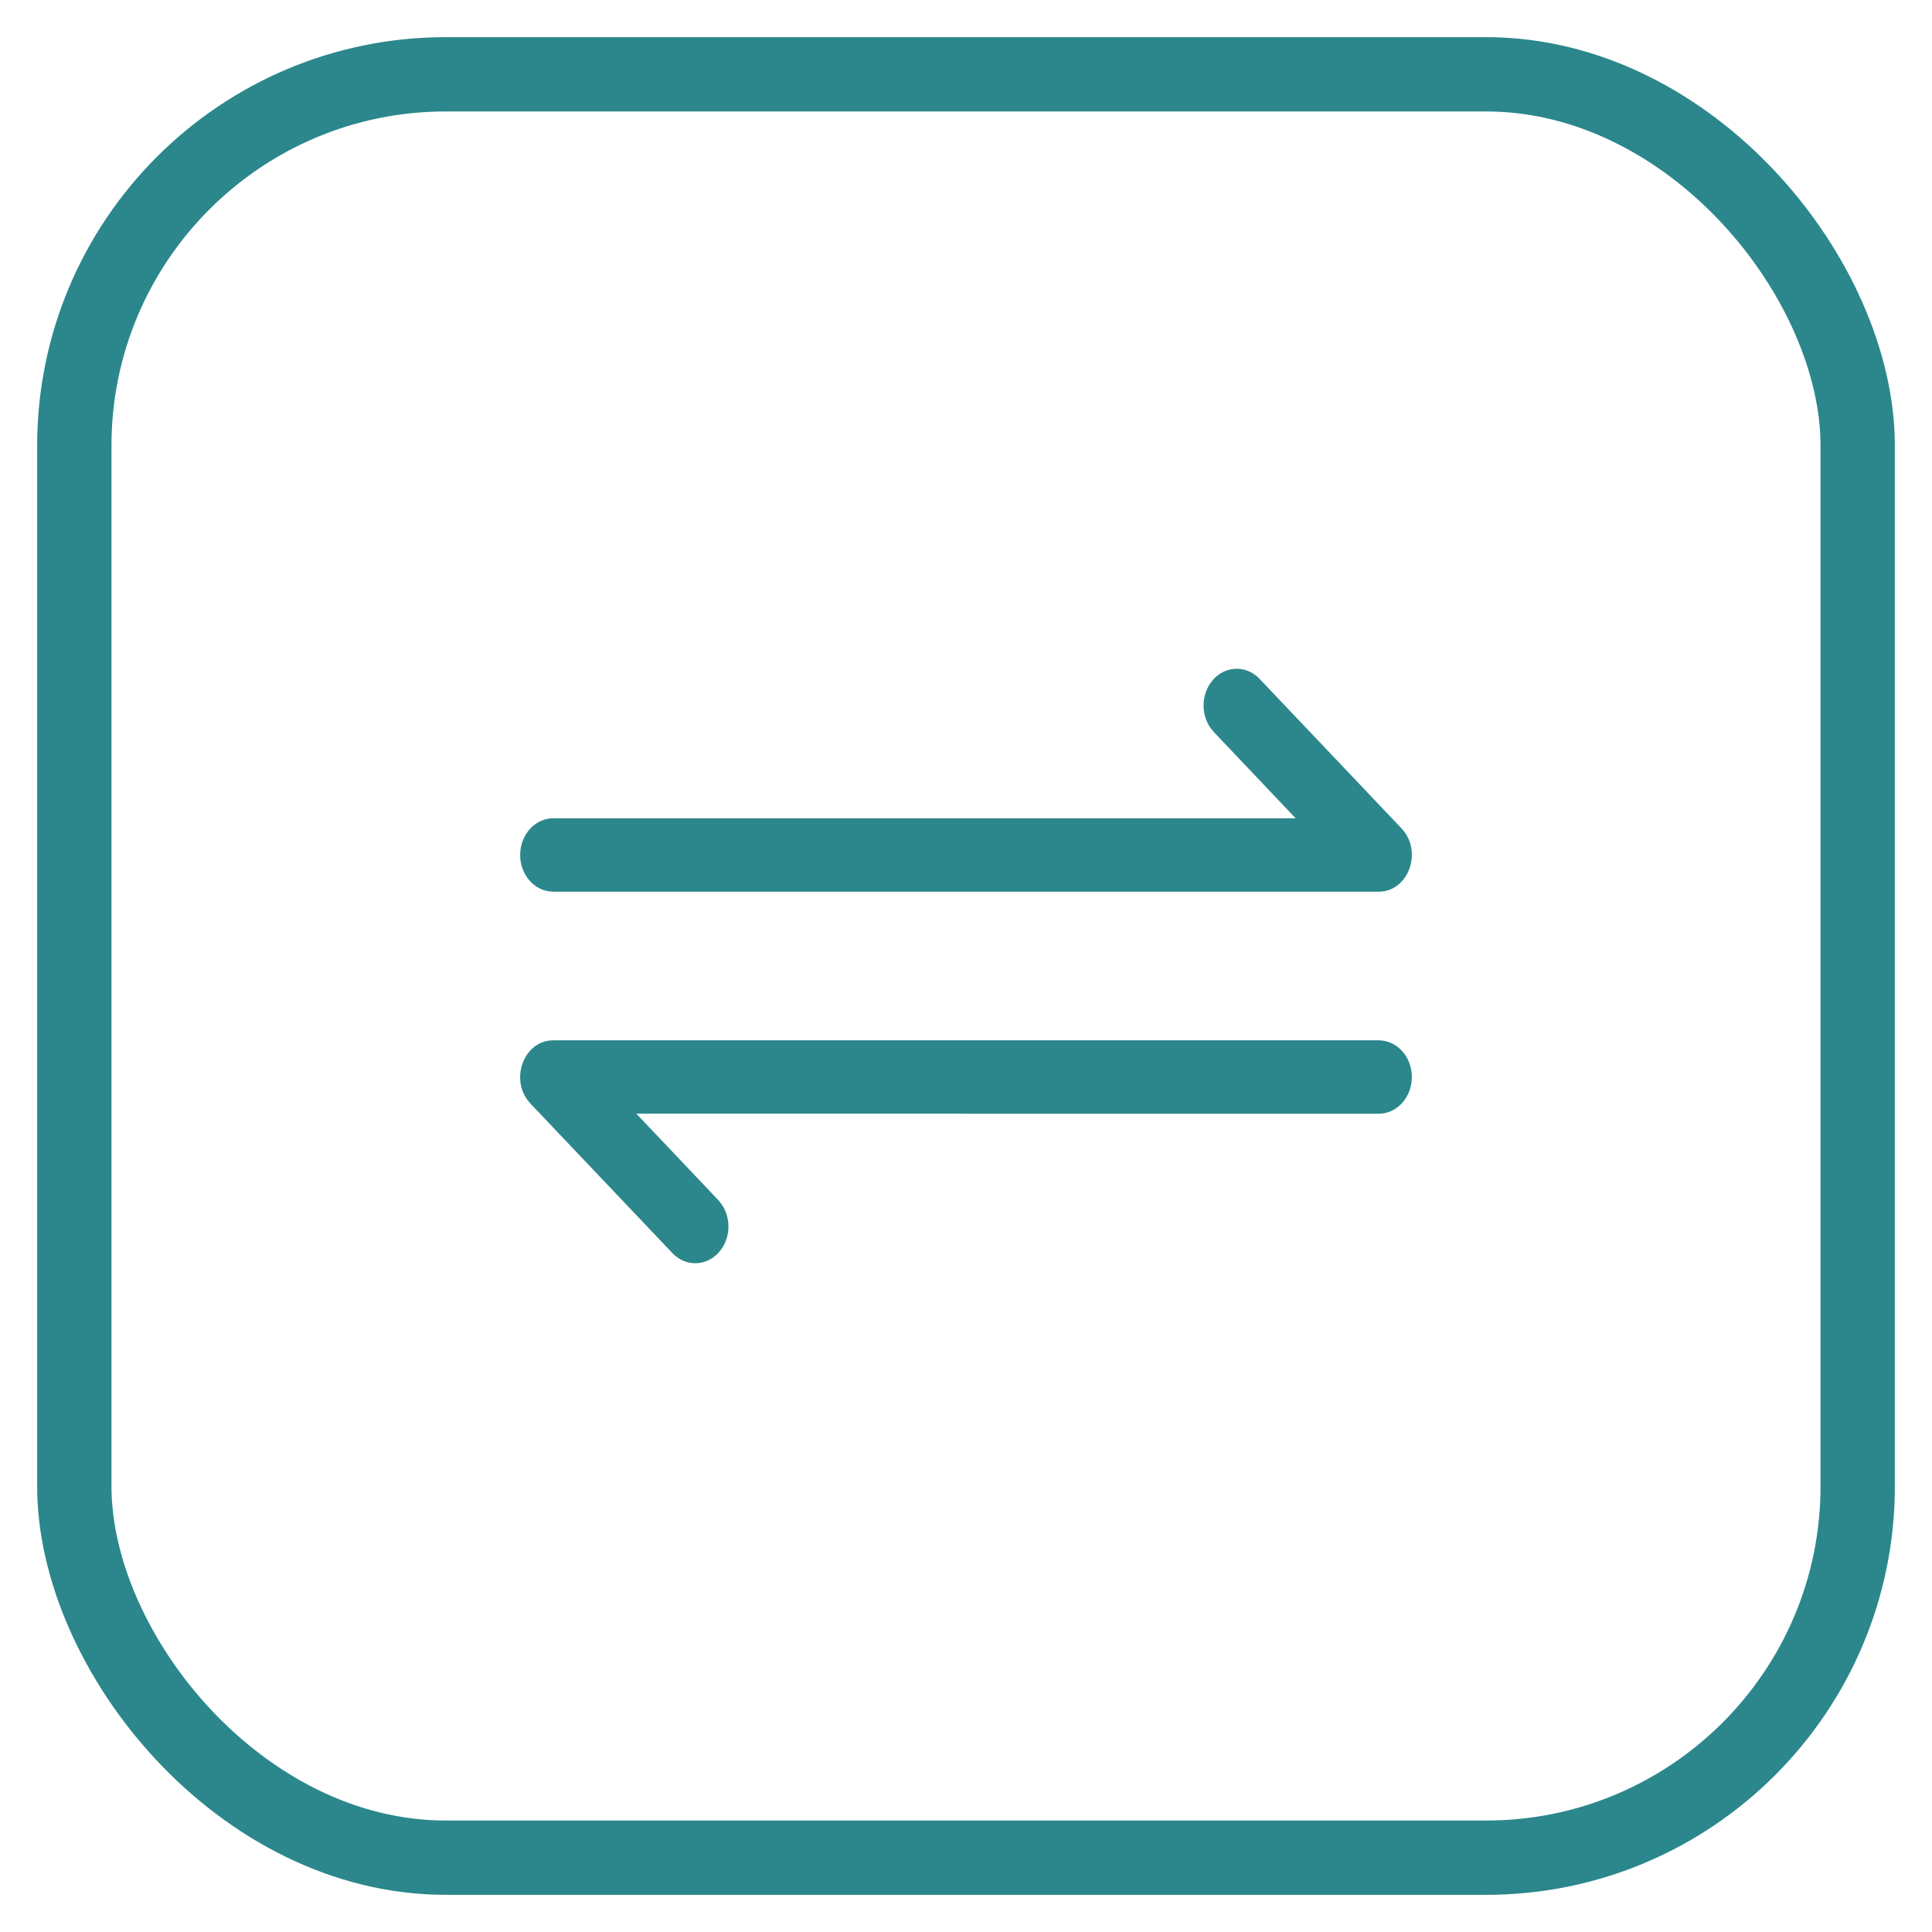 <?xml version="1.0" encoding="UTF-8"?>
<svg width="26px" height="26px" viewBox="0 0 26 26" version="1.1" xmlns="http://www.w3.org/2000/svg" xmlns:xlink="http://www.w3.org/1999/xlink">
    <!-- Generator: Sketch 64 (93537) - https://sketch.com -->
    <title>Group 37</title>
    <desc>Created with Sketch.</desc>
    <g id="Page-1" stroke="none" stroke-width="1" fill="none" fill-rule="evenodd">
        <g id="KAYAFund-Initial" transform="translate(-1244, -171)">
            <g id="Group-42" transform="translate(956, 172)">
                <g id="Group-38" transform="translate(282, 0)">
                    <g id="Group-37" transform="translate(7, 0)">
                        <rect id="Rectangle" stroke="#2B878C" x="0" y="0" width="24" height="24" rx="5"></rect>
                        <path d="M17.554,13 L17.614,13.005 C17.832,13.037 18,13.244 18,13.494 L18,13.494 L17.996,13.561 C17.966,13.802 17.78,13.988 17.554,13.988 L17.554,13.988 L7.563,13.987 L8.664,15.148 L8.709,15.203 C8.843,15.392 8.834,15.667 8.68,15.847 C8.51,16.044 8.228,16.052 8.049,15.864 L8.049,15.864 L6.139,13.852 L6.097,13.801 C5.869,13.488 6.065,13 6.447,13 L6.447,13 L17.554,13 Z M15.32,8.153 C15.49,7.956 15.772,7.948 15.951,8.136 L15.951,8.136 L17.861,10.148 L17.903,10.199 C18.131,10.512 17.935,11 17.553,11 L17.553,11 L6.446,11 L6.386,10.995 C6.168,10.963 6,10.756 6,10.506 L6,10.506 L6.004,10.439 C6.034,10.198 6.22,10.012 6.446,10.012 L6.446,10.012 L16.436,10.012 L15.336,8.852 L15.291,8.797 C15.157,8.608 15.166,8.333 15.32,8.153 Z" id="Combined-Shape" fill="#2B878C" fill-rule="nonzero"></path>
                    </g>
                </g>
            </g>
        </g>
    </g>
</svg>

